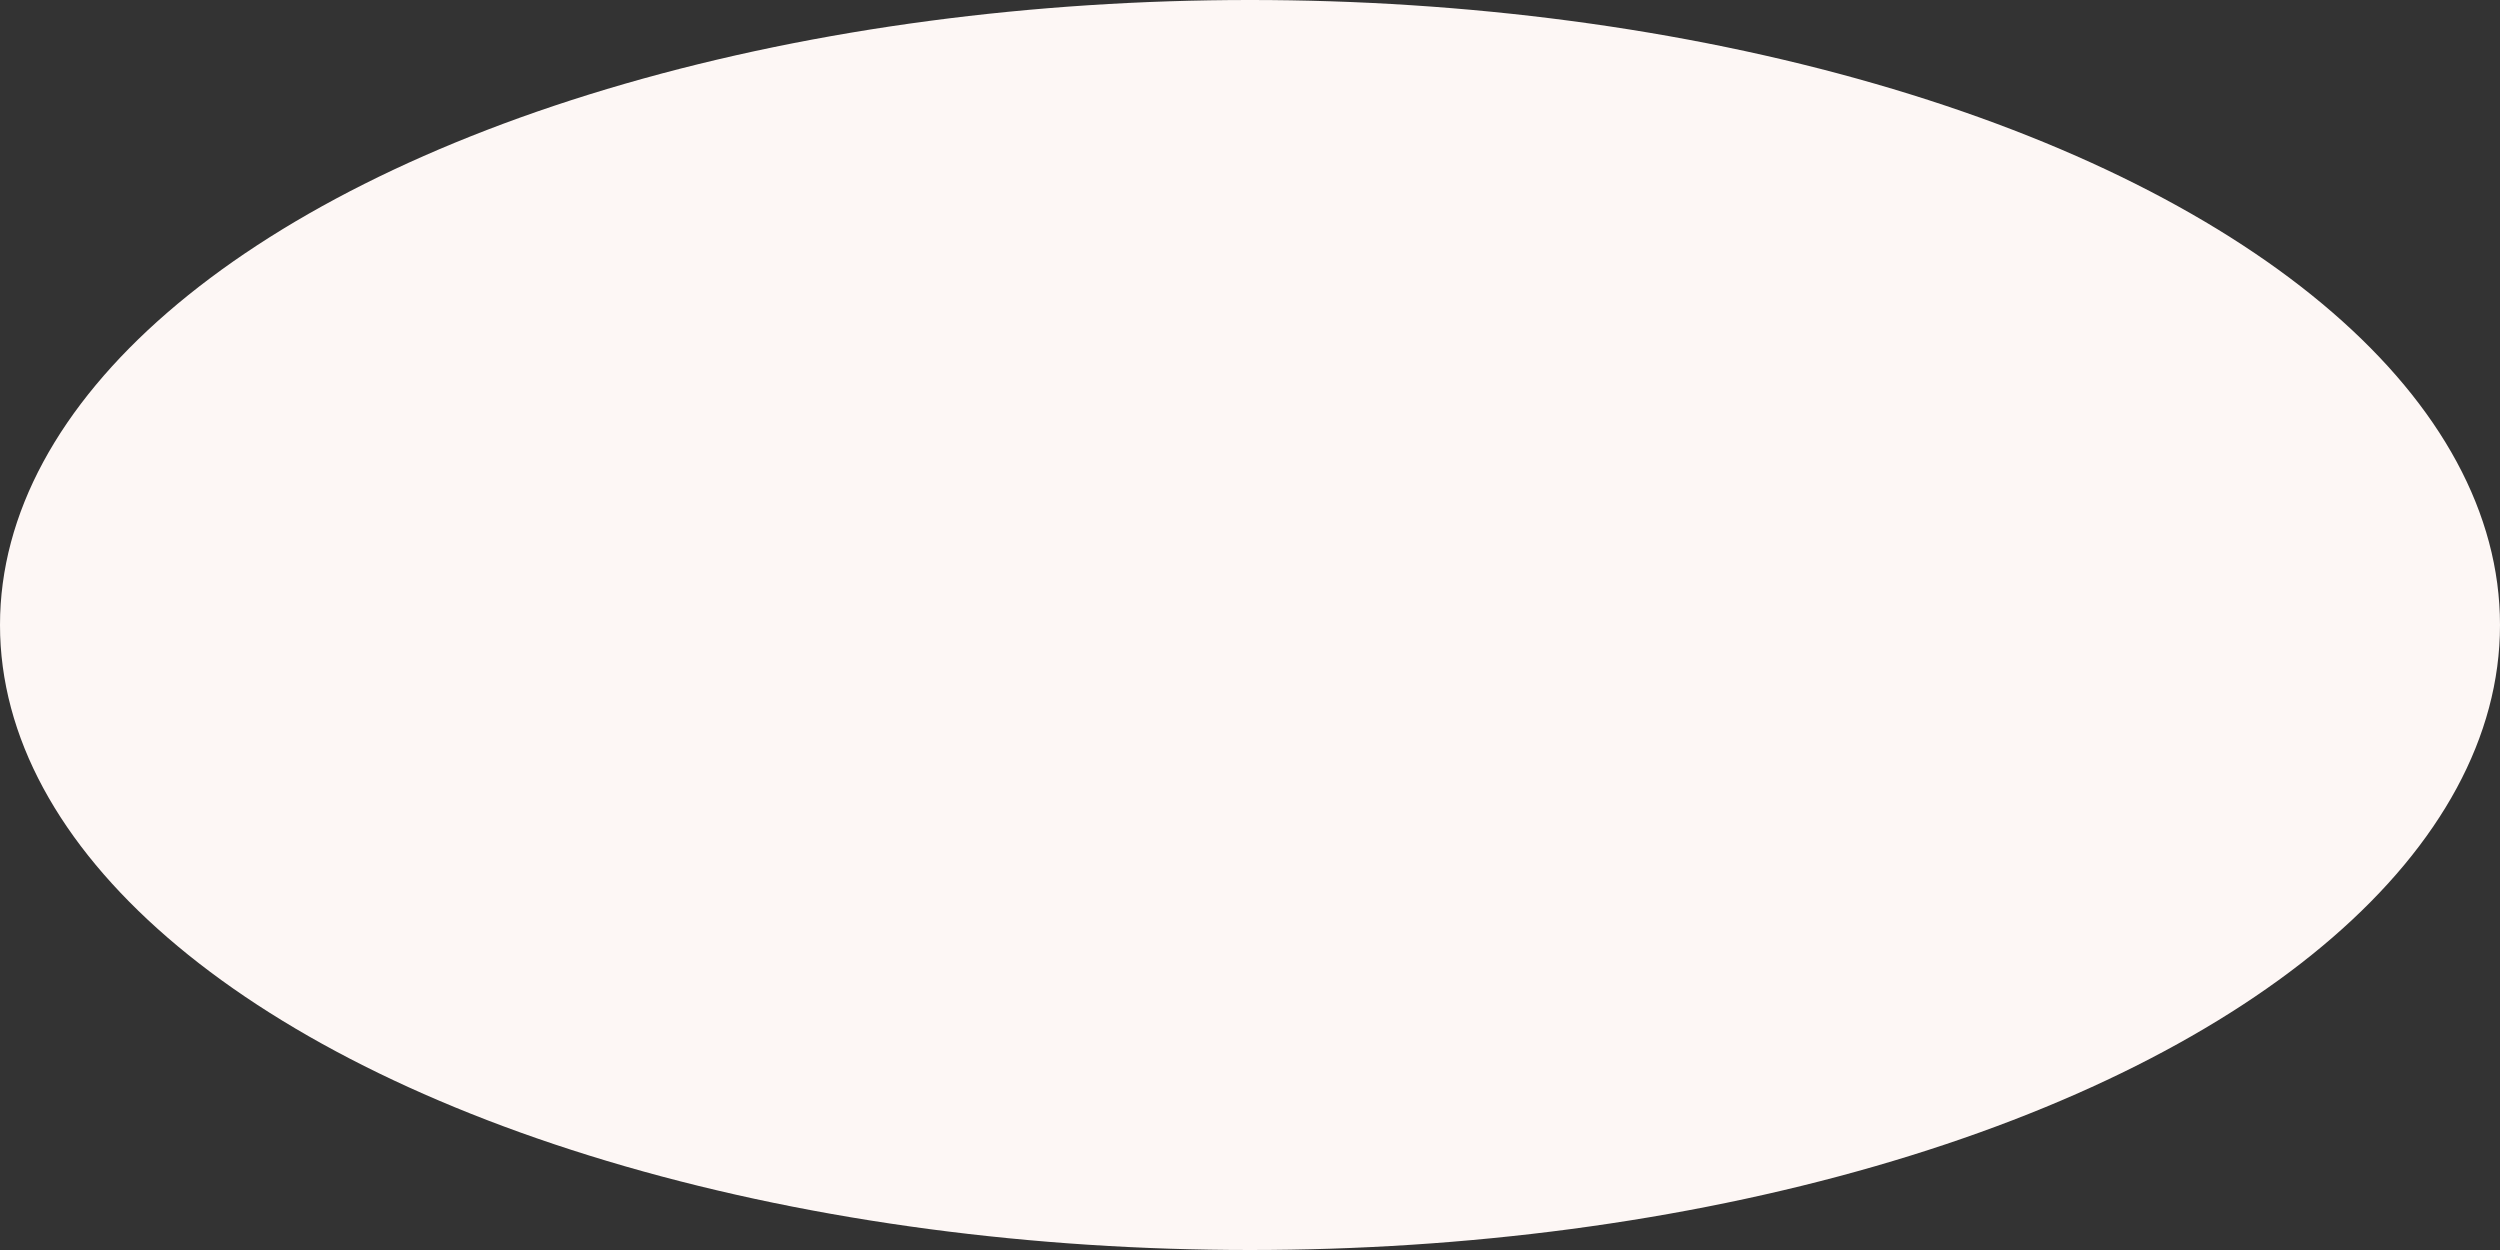 <svg xmlns="http://www.w3.org/2000/svg" width="100%" height="100%" viewBox="0 0 96 48" fill="#fdf7f5" preserveAspectRatio="none">
    <rect x="0" y="0" width="96" height="48" fill="#333333" stroke="none"/>
    <ellipse rx="48" ry="24" cx="48" cy="24" />
</svg>